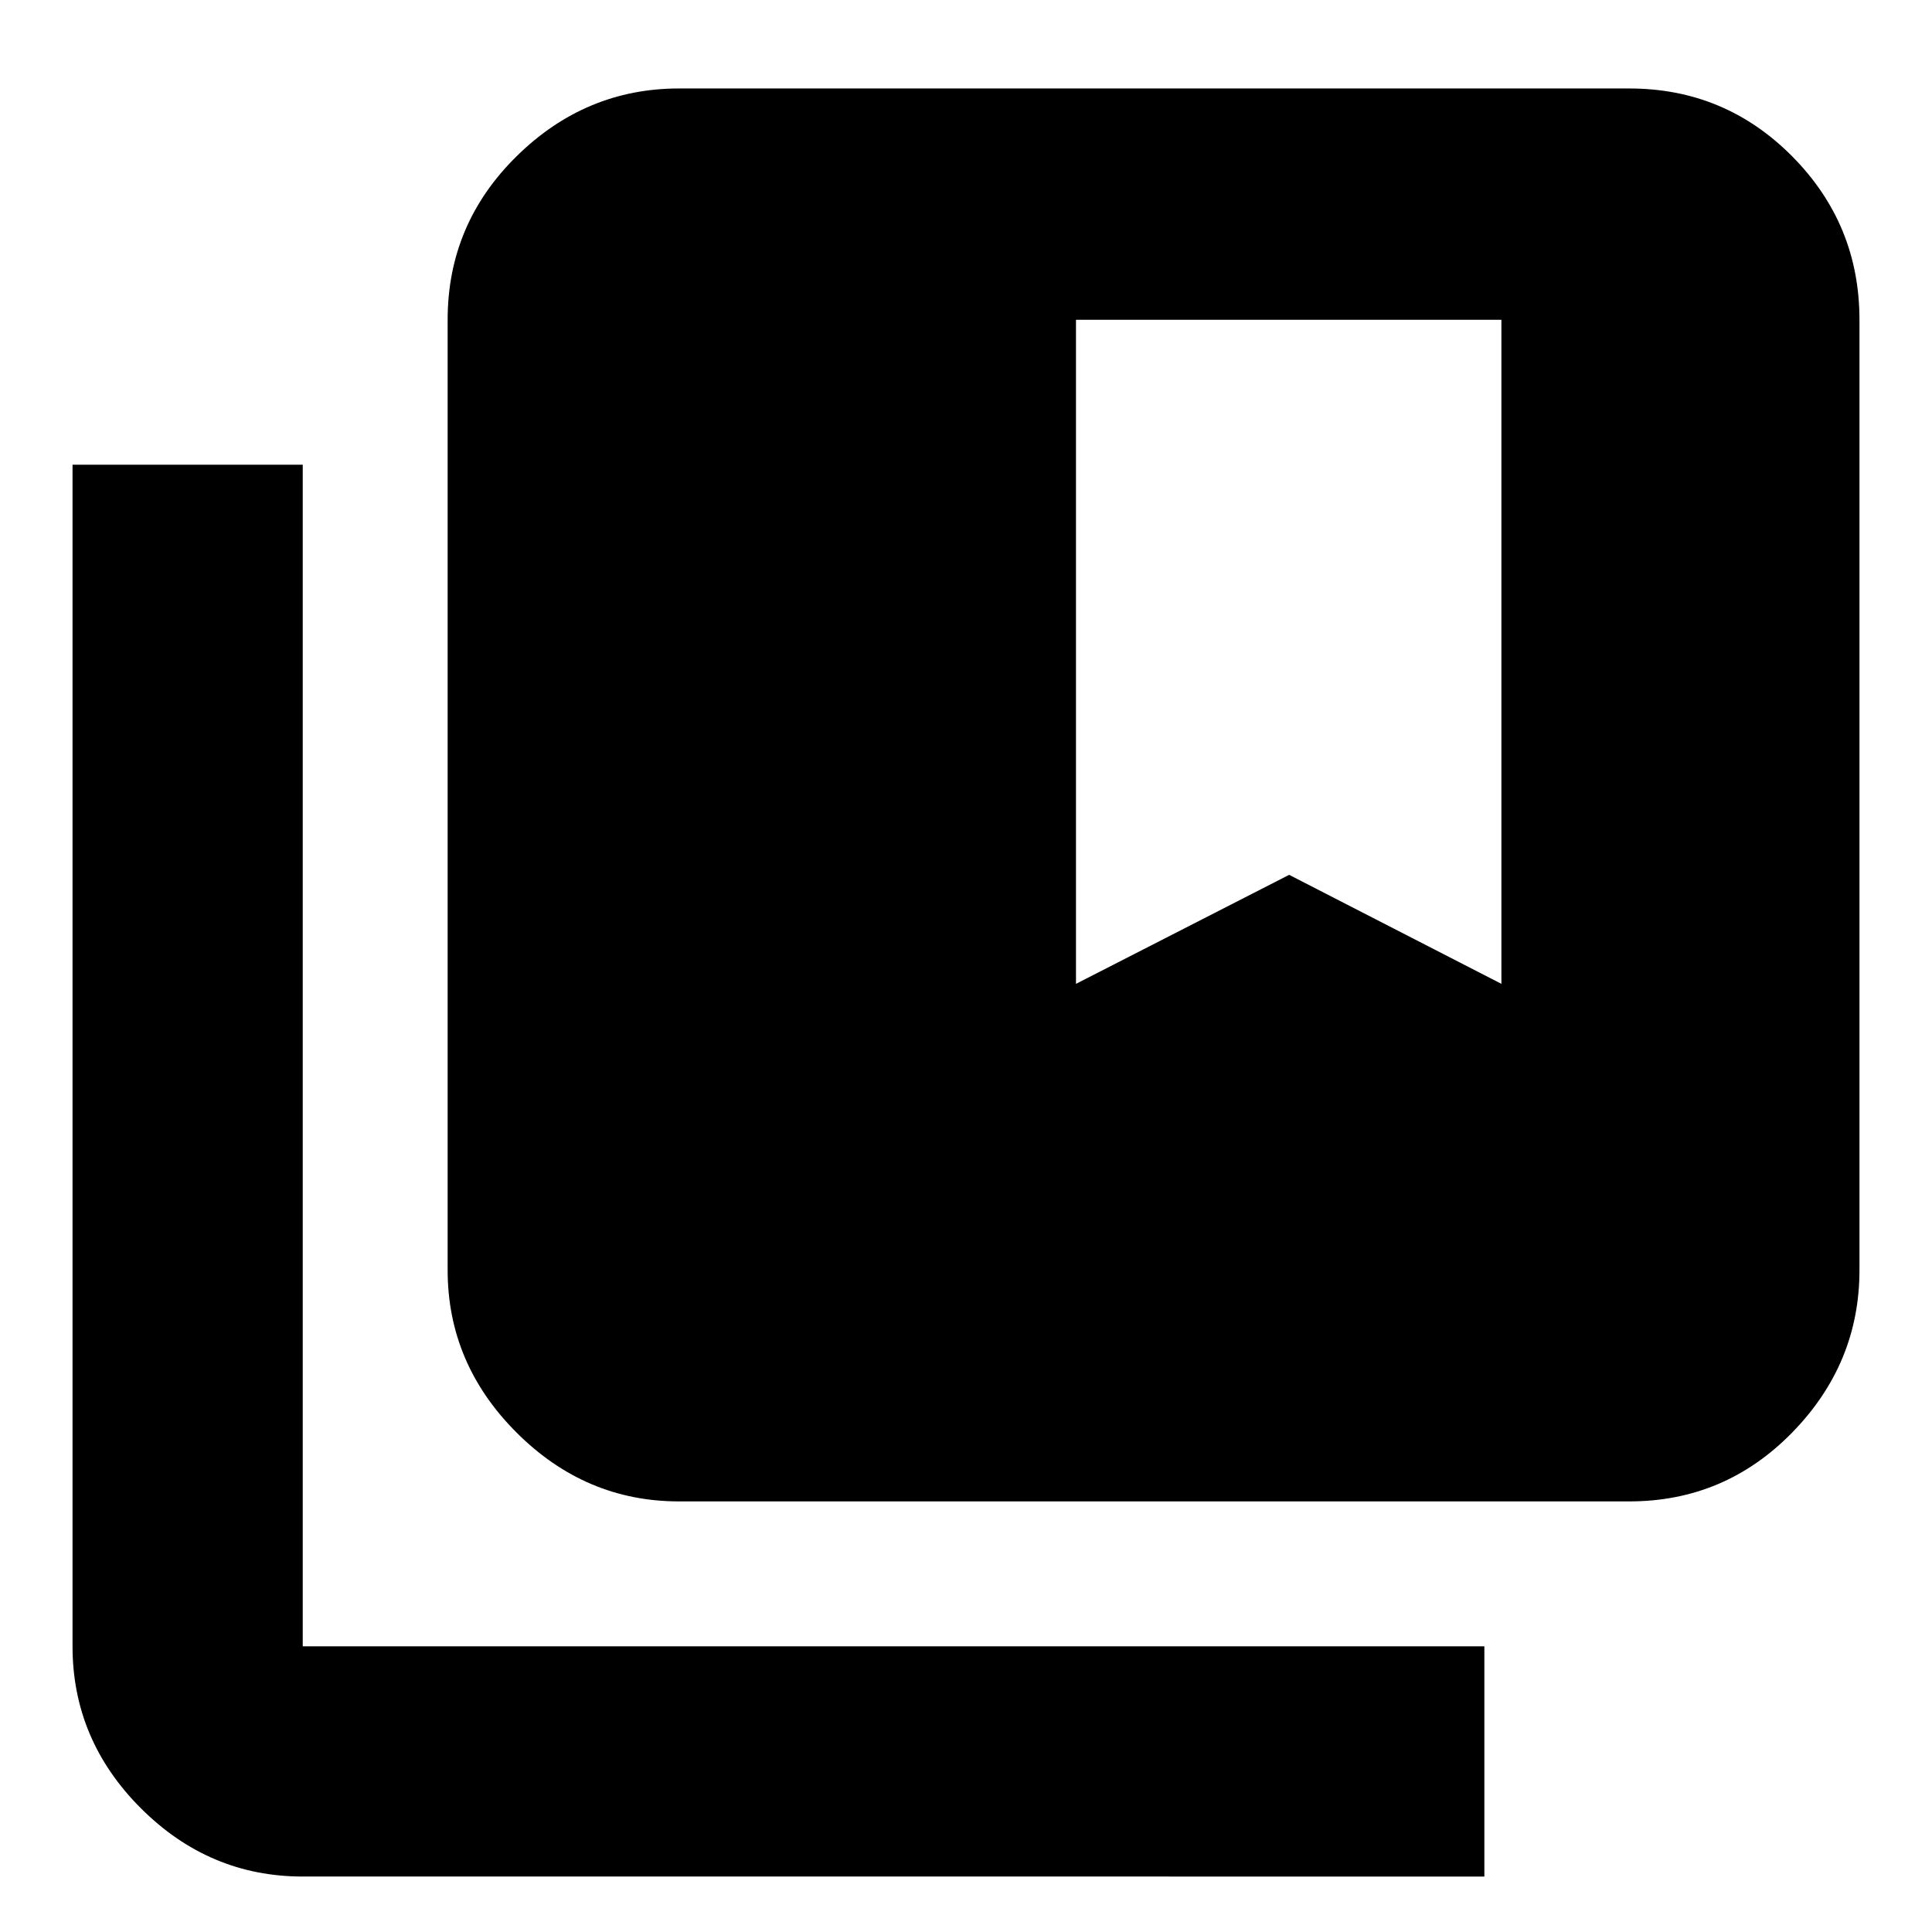 <svg xmlns="http://www.w3.org/2000/svg" height="20" viewBox="0 -960 960 960" width="20"><path d="M150.43-27.56q-46.5 0-80.45-33.95-33.94-33.94-33.94-80.45v-587.13h114.39v587.13h587.14v114.4H150.43Zm186.96-186.4q-46.51 0-80.73-34.22-34.23-34.23-34.23-80.73v-472.18q0-47.51 34.23-81.23 34.22-33.72 80.73-33.72h472.18q47.5 0 80.95 33.72 33.44 33.72 33.44 81.23v472.18q0 46.5-33.44 80.73-33.45 34.22-80.95 34.22H337.39Zm197.26-257.17 105.92-54.17 105.47 54.17v-329.96H534.65v329.96Z"/></svg>
